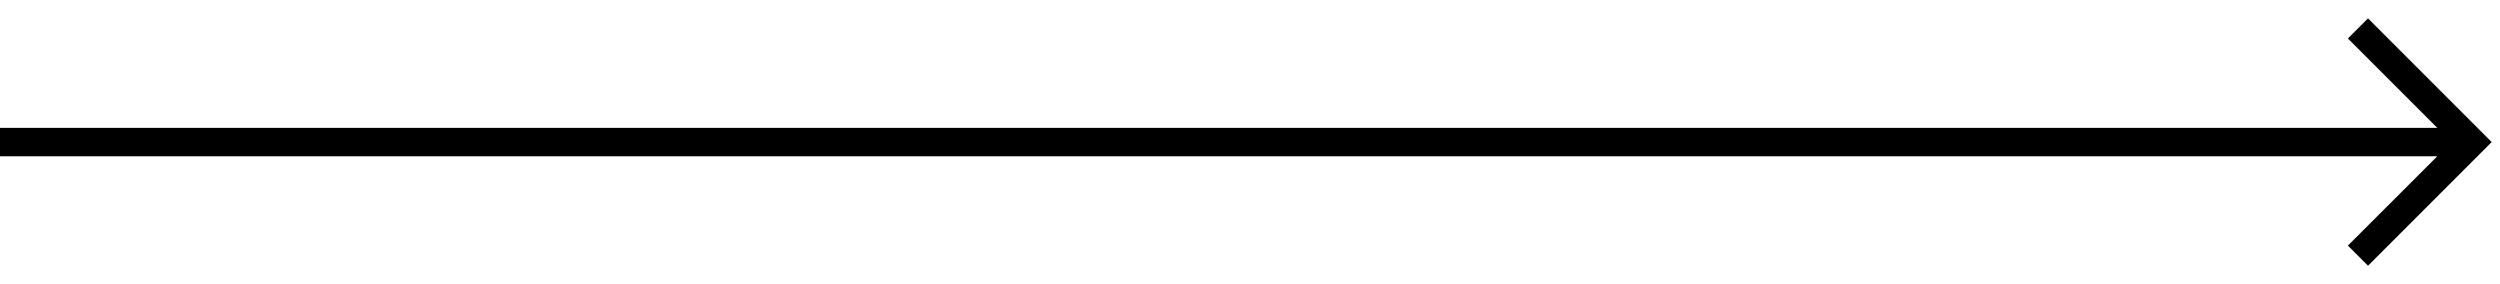 <svg width="88" height="10" viewBox="0 0 88 10" fill="none" xmlns="http://www.w3.org/2000/svg">
<path fill-rule="evenodd" clip-rule="evenodd" d="M85.793 5.5H0V4.5H85.793L82.646 1.354L83.354 0.646L87.354 4.646L87.707 5L87.354 5.354L83.354 9.354L82.646 8.646L85.793 5.5Z" fill="black"/>
</svg>
